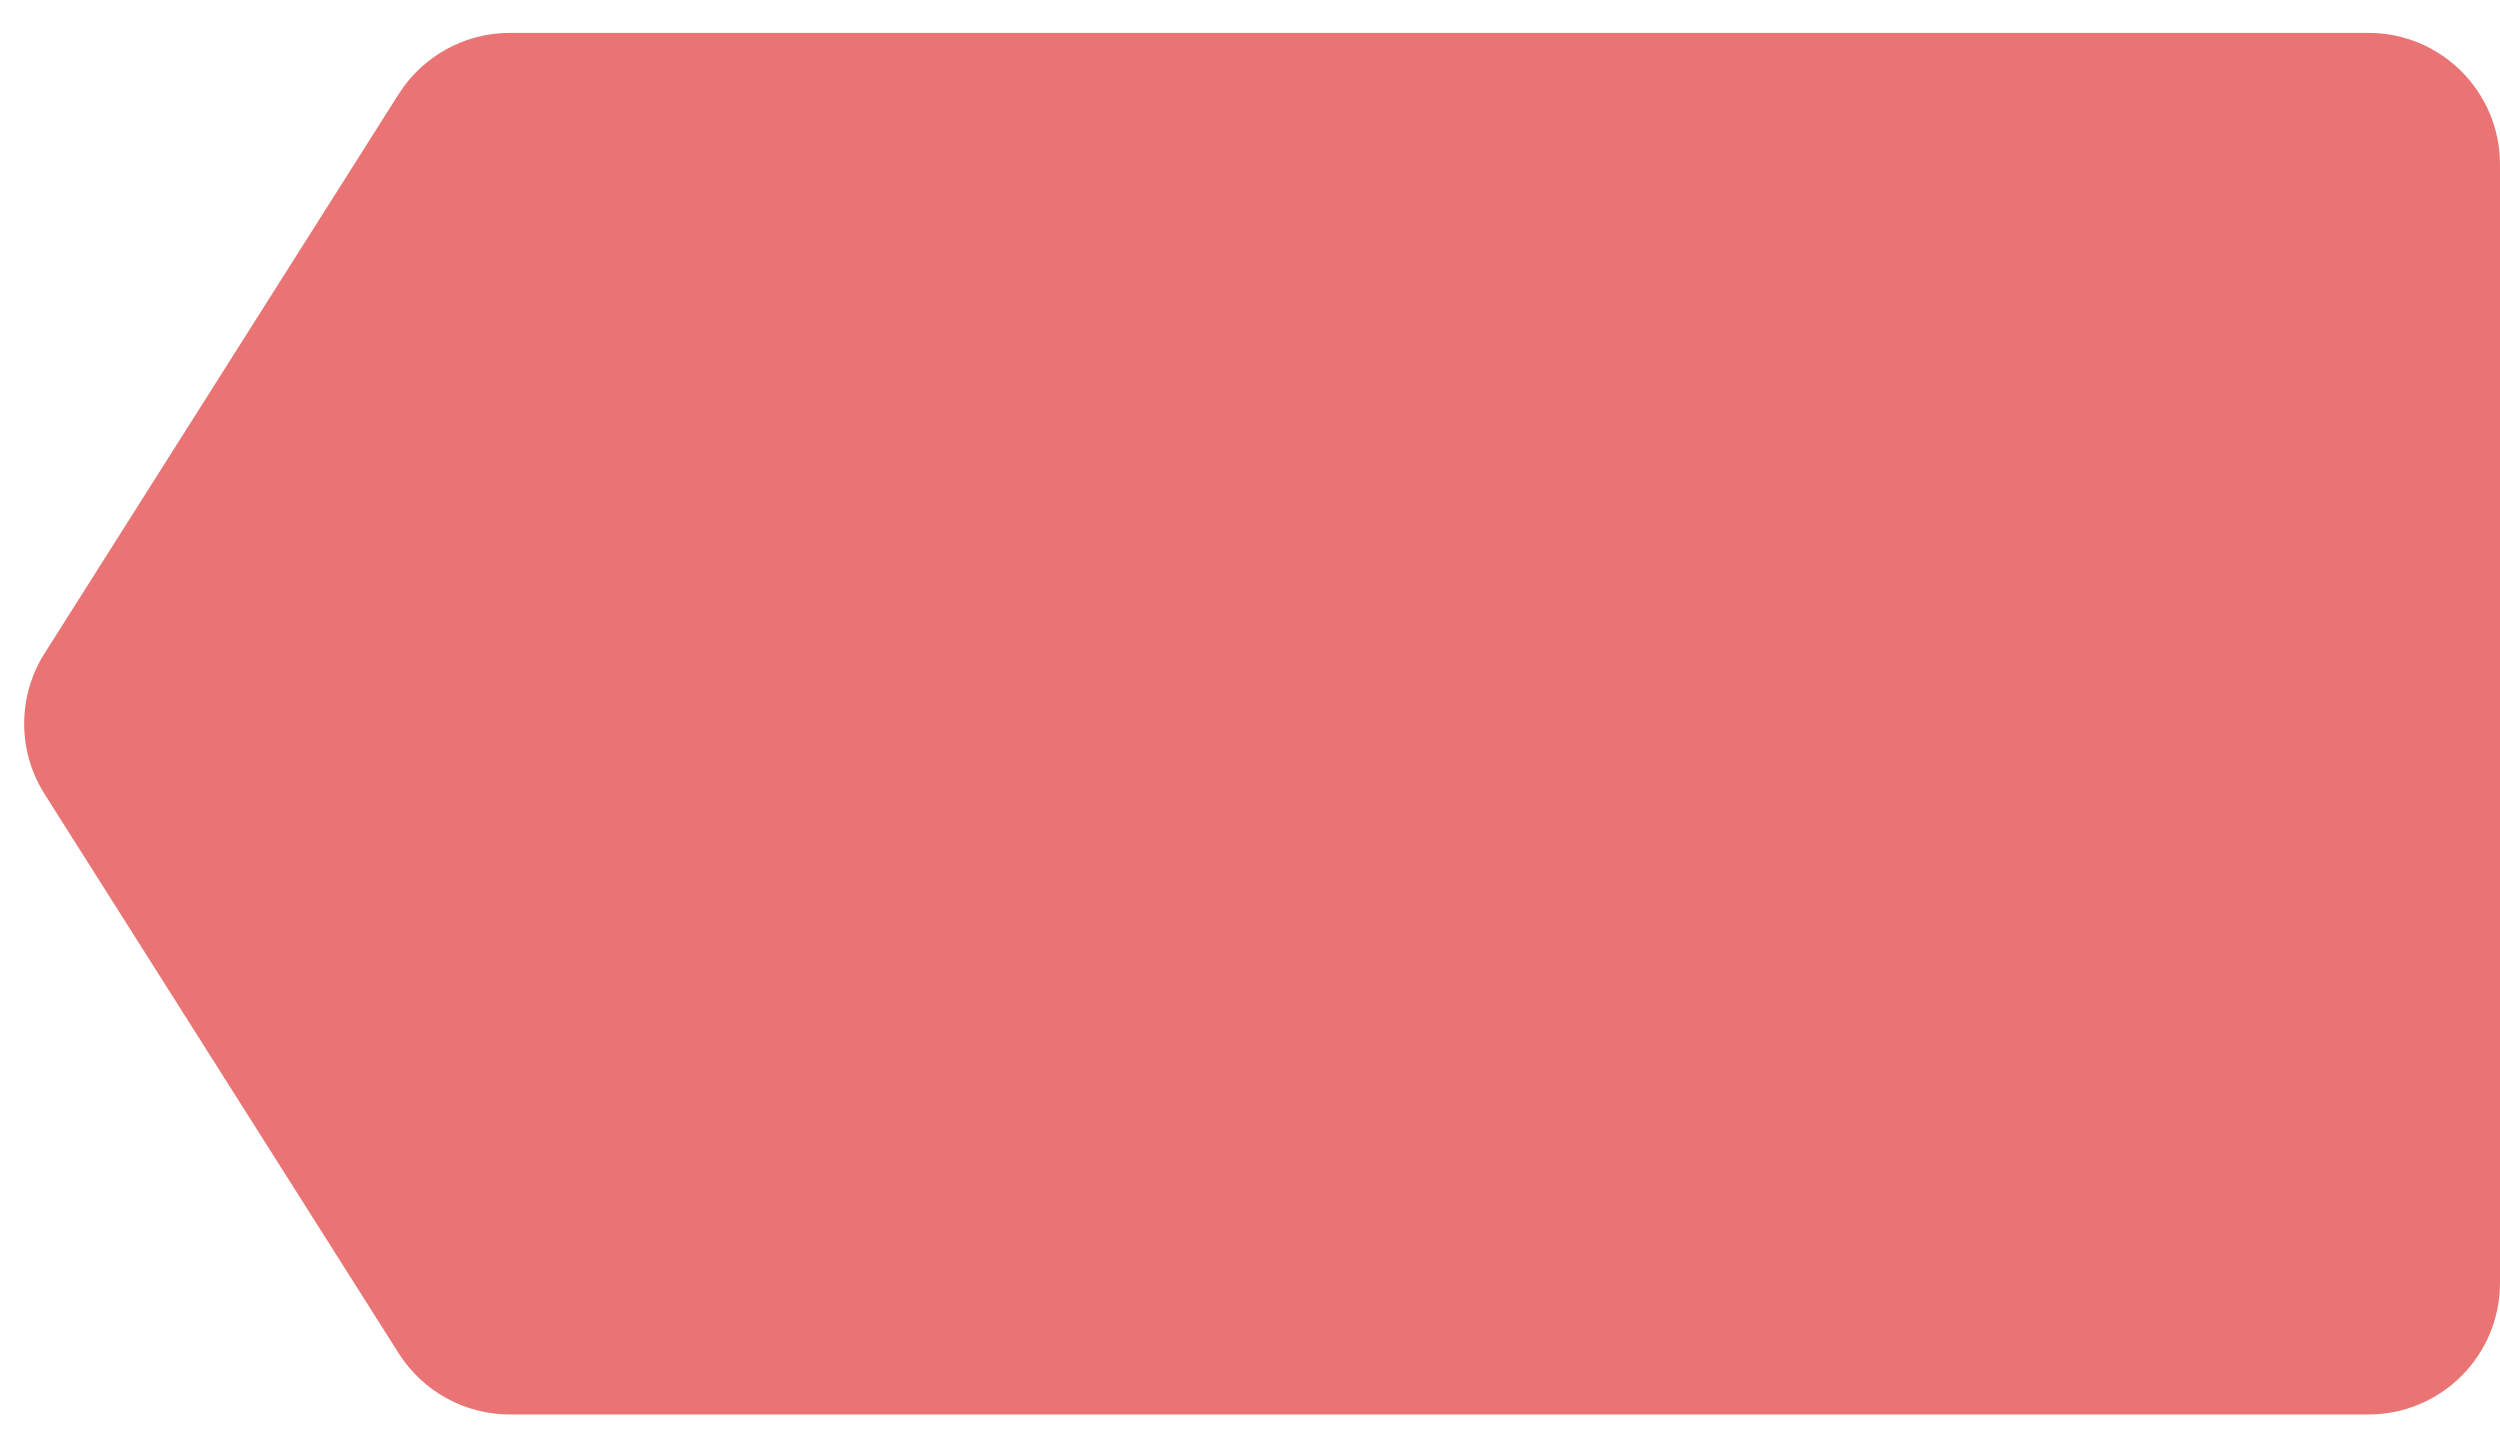 <svg width="38" height="22" viewBox="0 0 38 22" fill="none" xmlns="http://www.w3.org/2000/svg">
<path d="M38 2.5C38 1.395 37.105 0.5 36 0.5H7.75C7.064 0.5 6.427 0.851 6.06 1.43L0.678 9.93C0.264 10.583 0.264 11.417 0.678 12.07L6.06 20.57C6.427 21.149 7.064 21.5 7.75 21.5H36C37.105 21.5 38 20.605 38 19.5V2.5Z" fill="#EA7373"/>
</svg>
